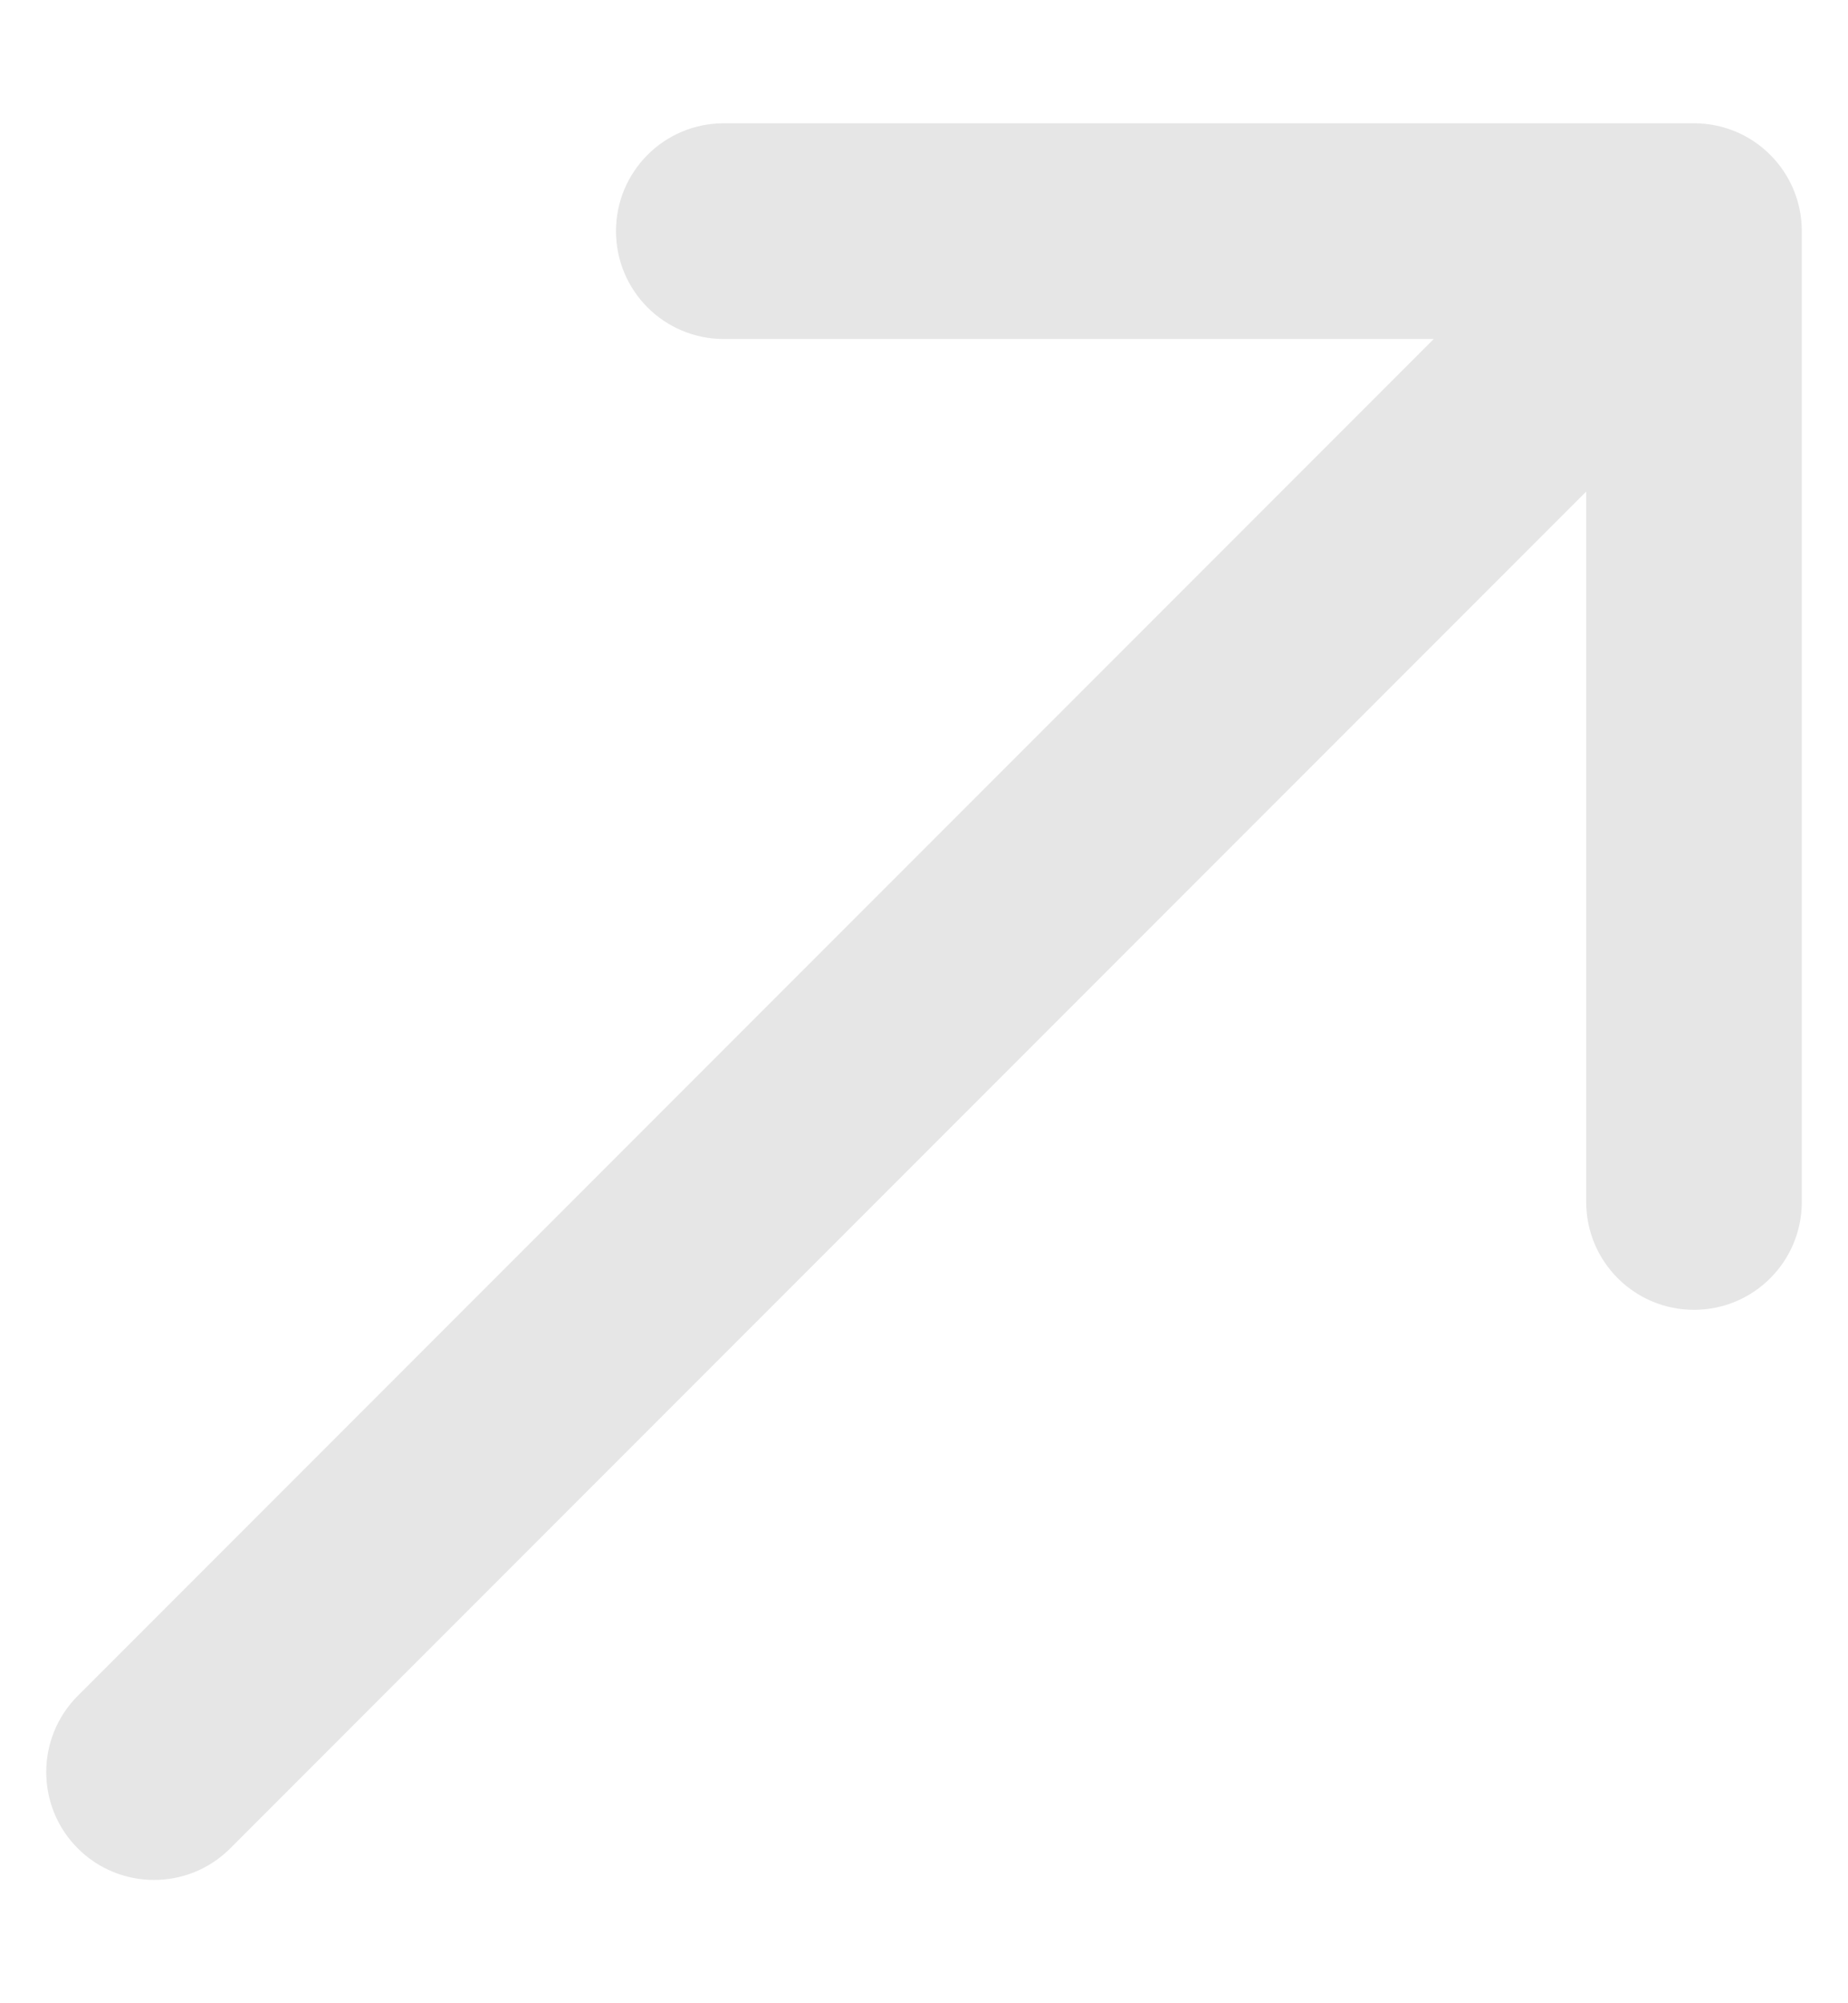<svg width="12" height="13" viewBox="0 0 12 13" fill="none" xmlns="http://www.w3.org/2000/svg">
<path id="Vector 8" d="M0.505 11.005C0.232 11.278 0.232 11.722 0.505 11.995C0.778 12.268 1.222 12.268 1.495 11.995L0.505 11.005ZM11.7 1.5C11.7 1.113 11.387 0.8 11 0.8H4.7C4.313 0.8 4 1.113 4 1.5C4 1.887 4.313 2.2 4.7 2.2H10.3V7.8C10.3 8.187 10.613 8.5 11 8.5C11.387 8.5 11.7 8.187 11.7 7.8V1.5ZM1.495 11.995L6.495 6.995L5.505 6.005L0.505 11.005L1.495 11.995ZM6.495 6.995L11.495 1.995L10.505 1.005L5.505 6.005L6.495 6.995Z" fill="#E6E6E6"/>
</svg>
